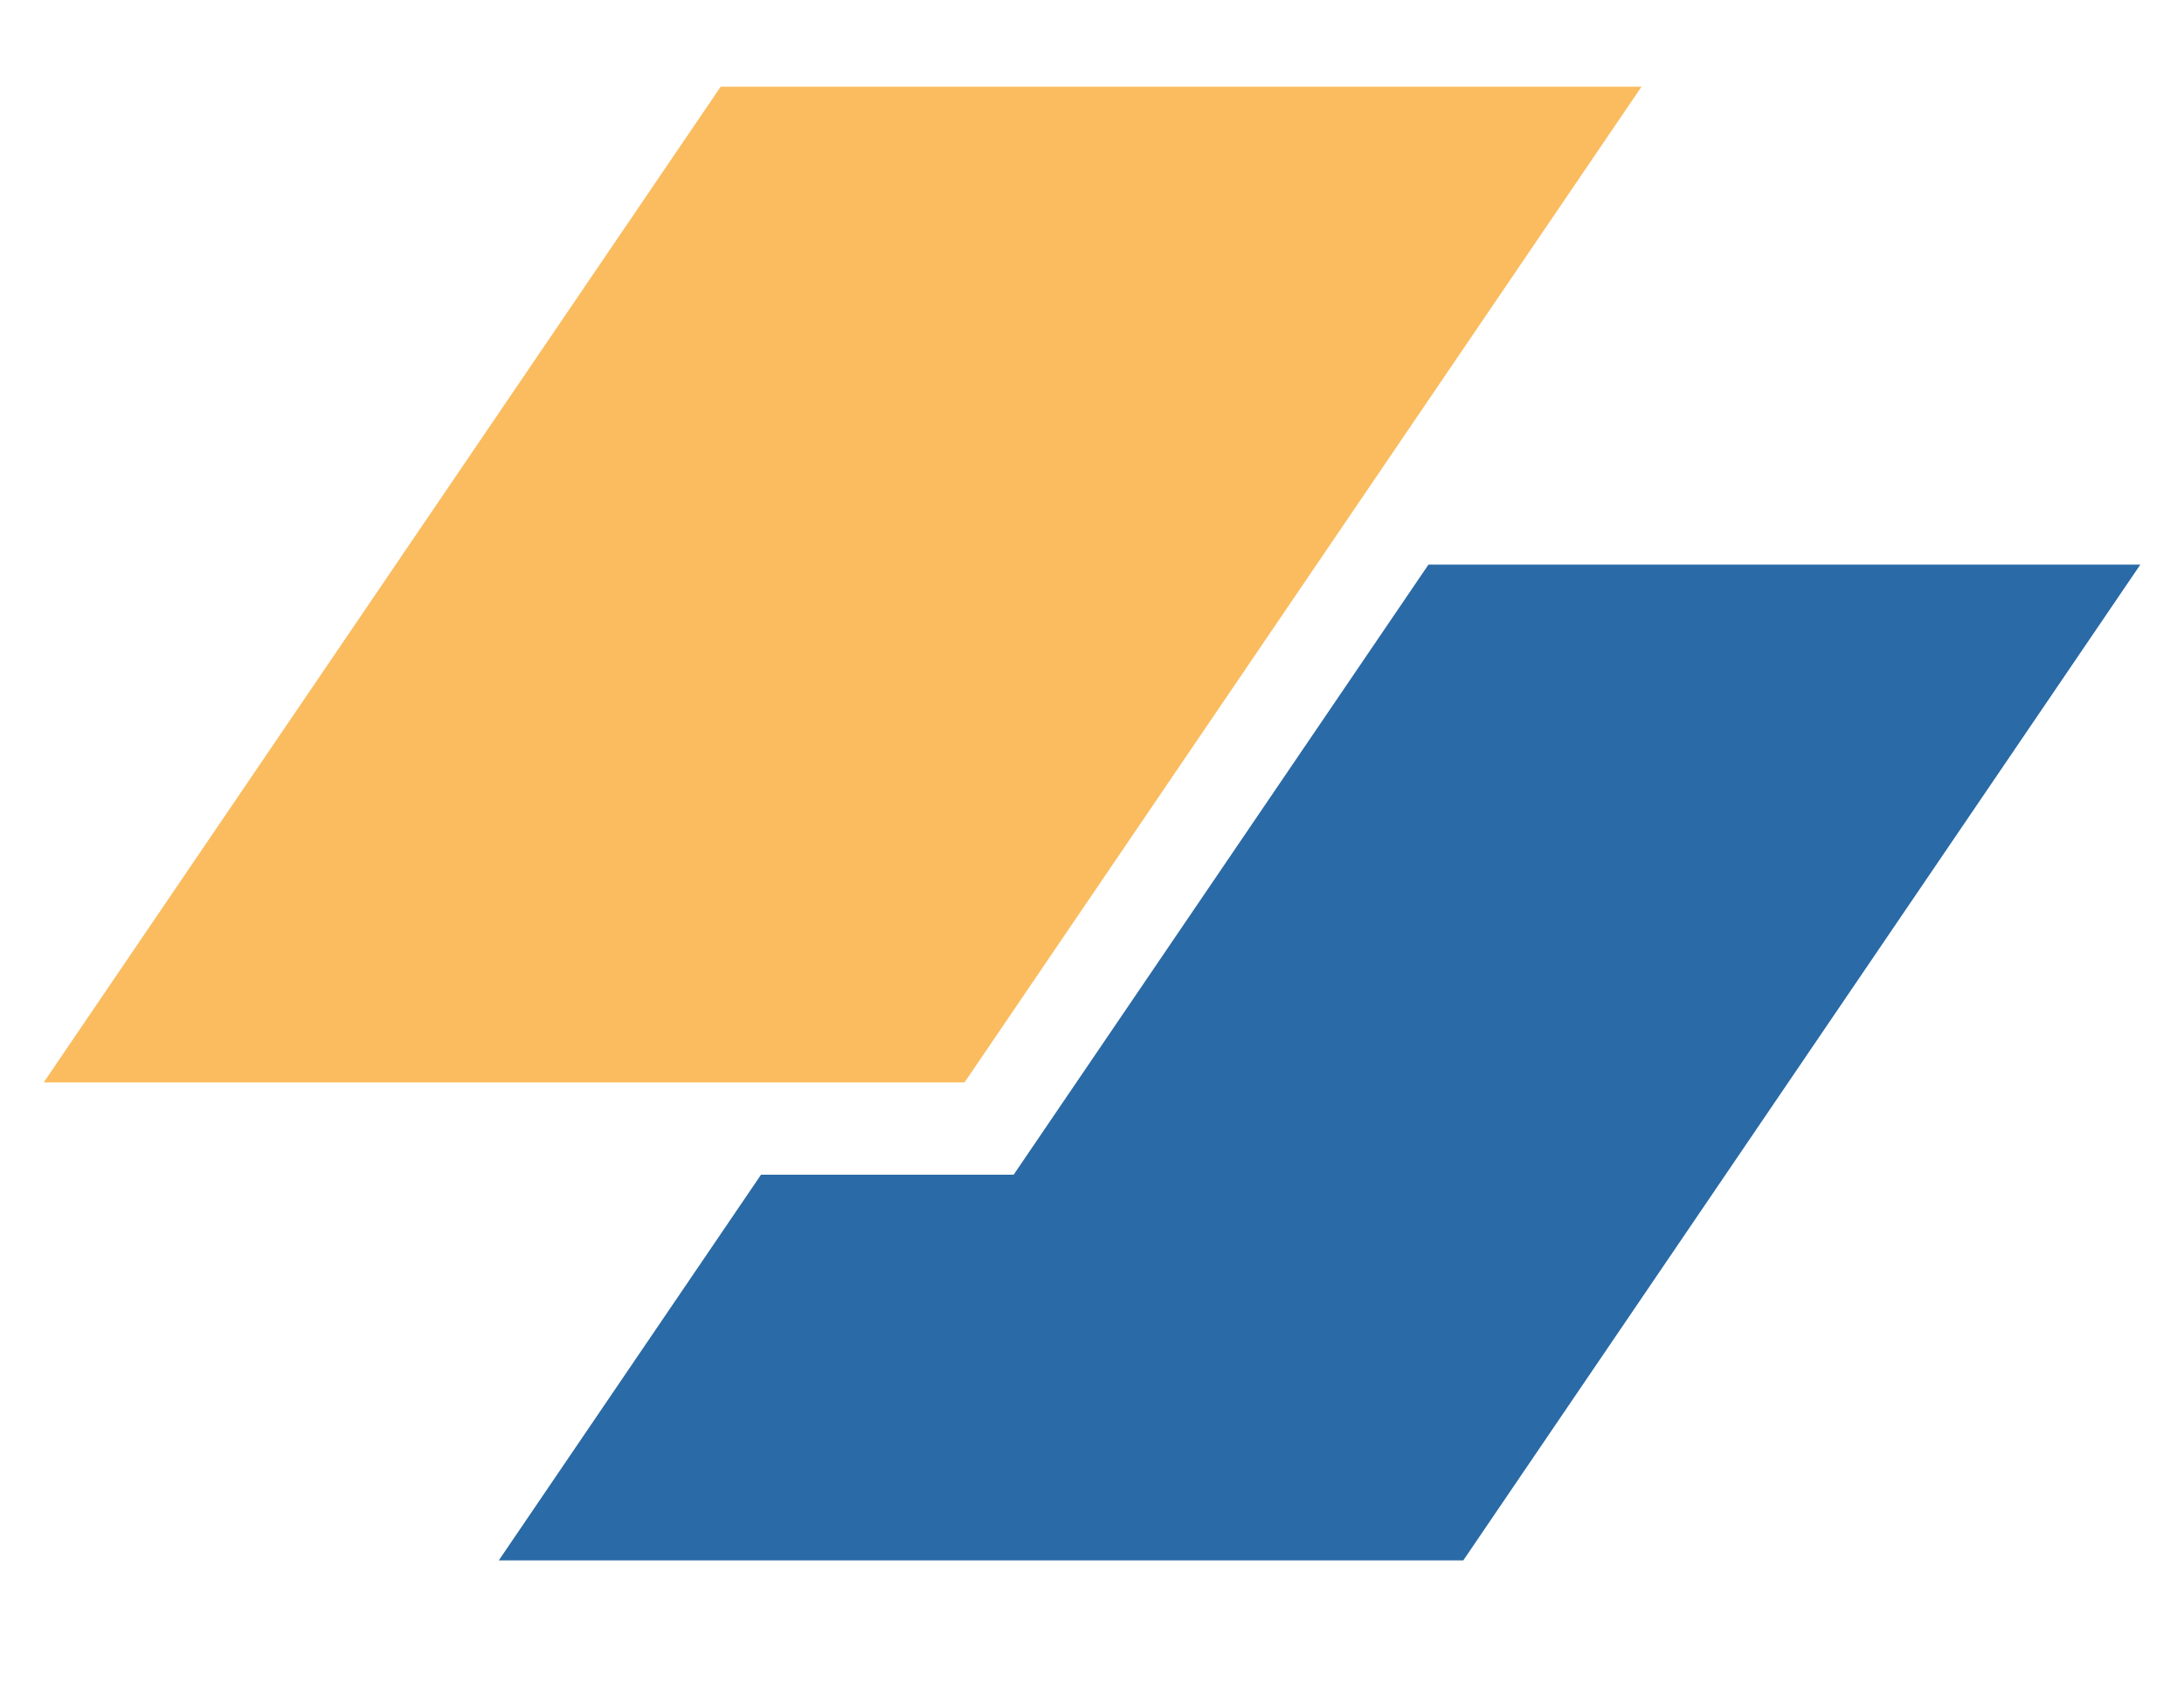 <svg width="62" height="48" viewBox="0 0 62 48" fill="none" xmlns="http://www.w3.org/2000/svg">
<path d="M20.459 2.461H46.6L27.381 30.736H1.24L20.459 2.461Z" fill="#FABC5F"/>
<path d="M21.604 33.356L14.16 44.307H41.541L60.76 16.033H40.551L28.776 33.356H21.604Z" fill="#2A6AA6"/>
</svg>
